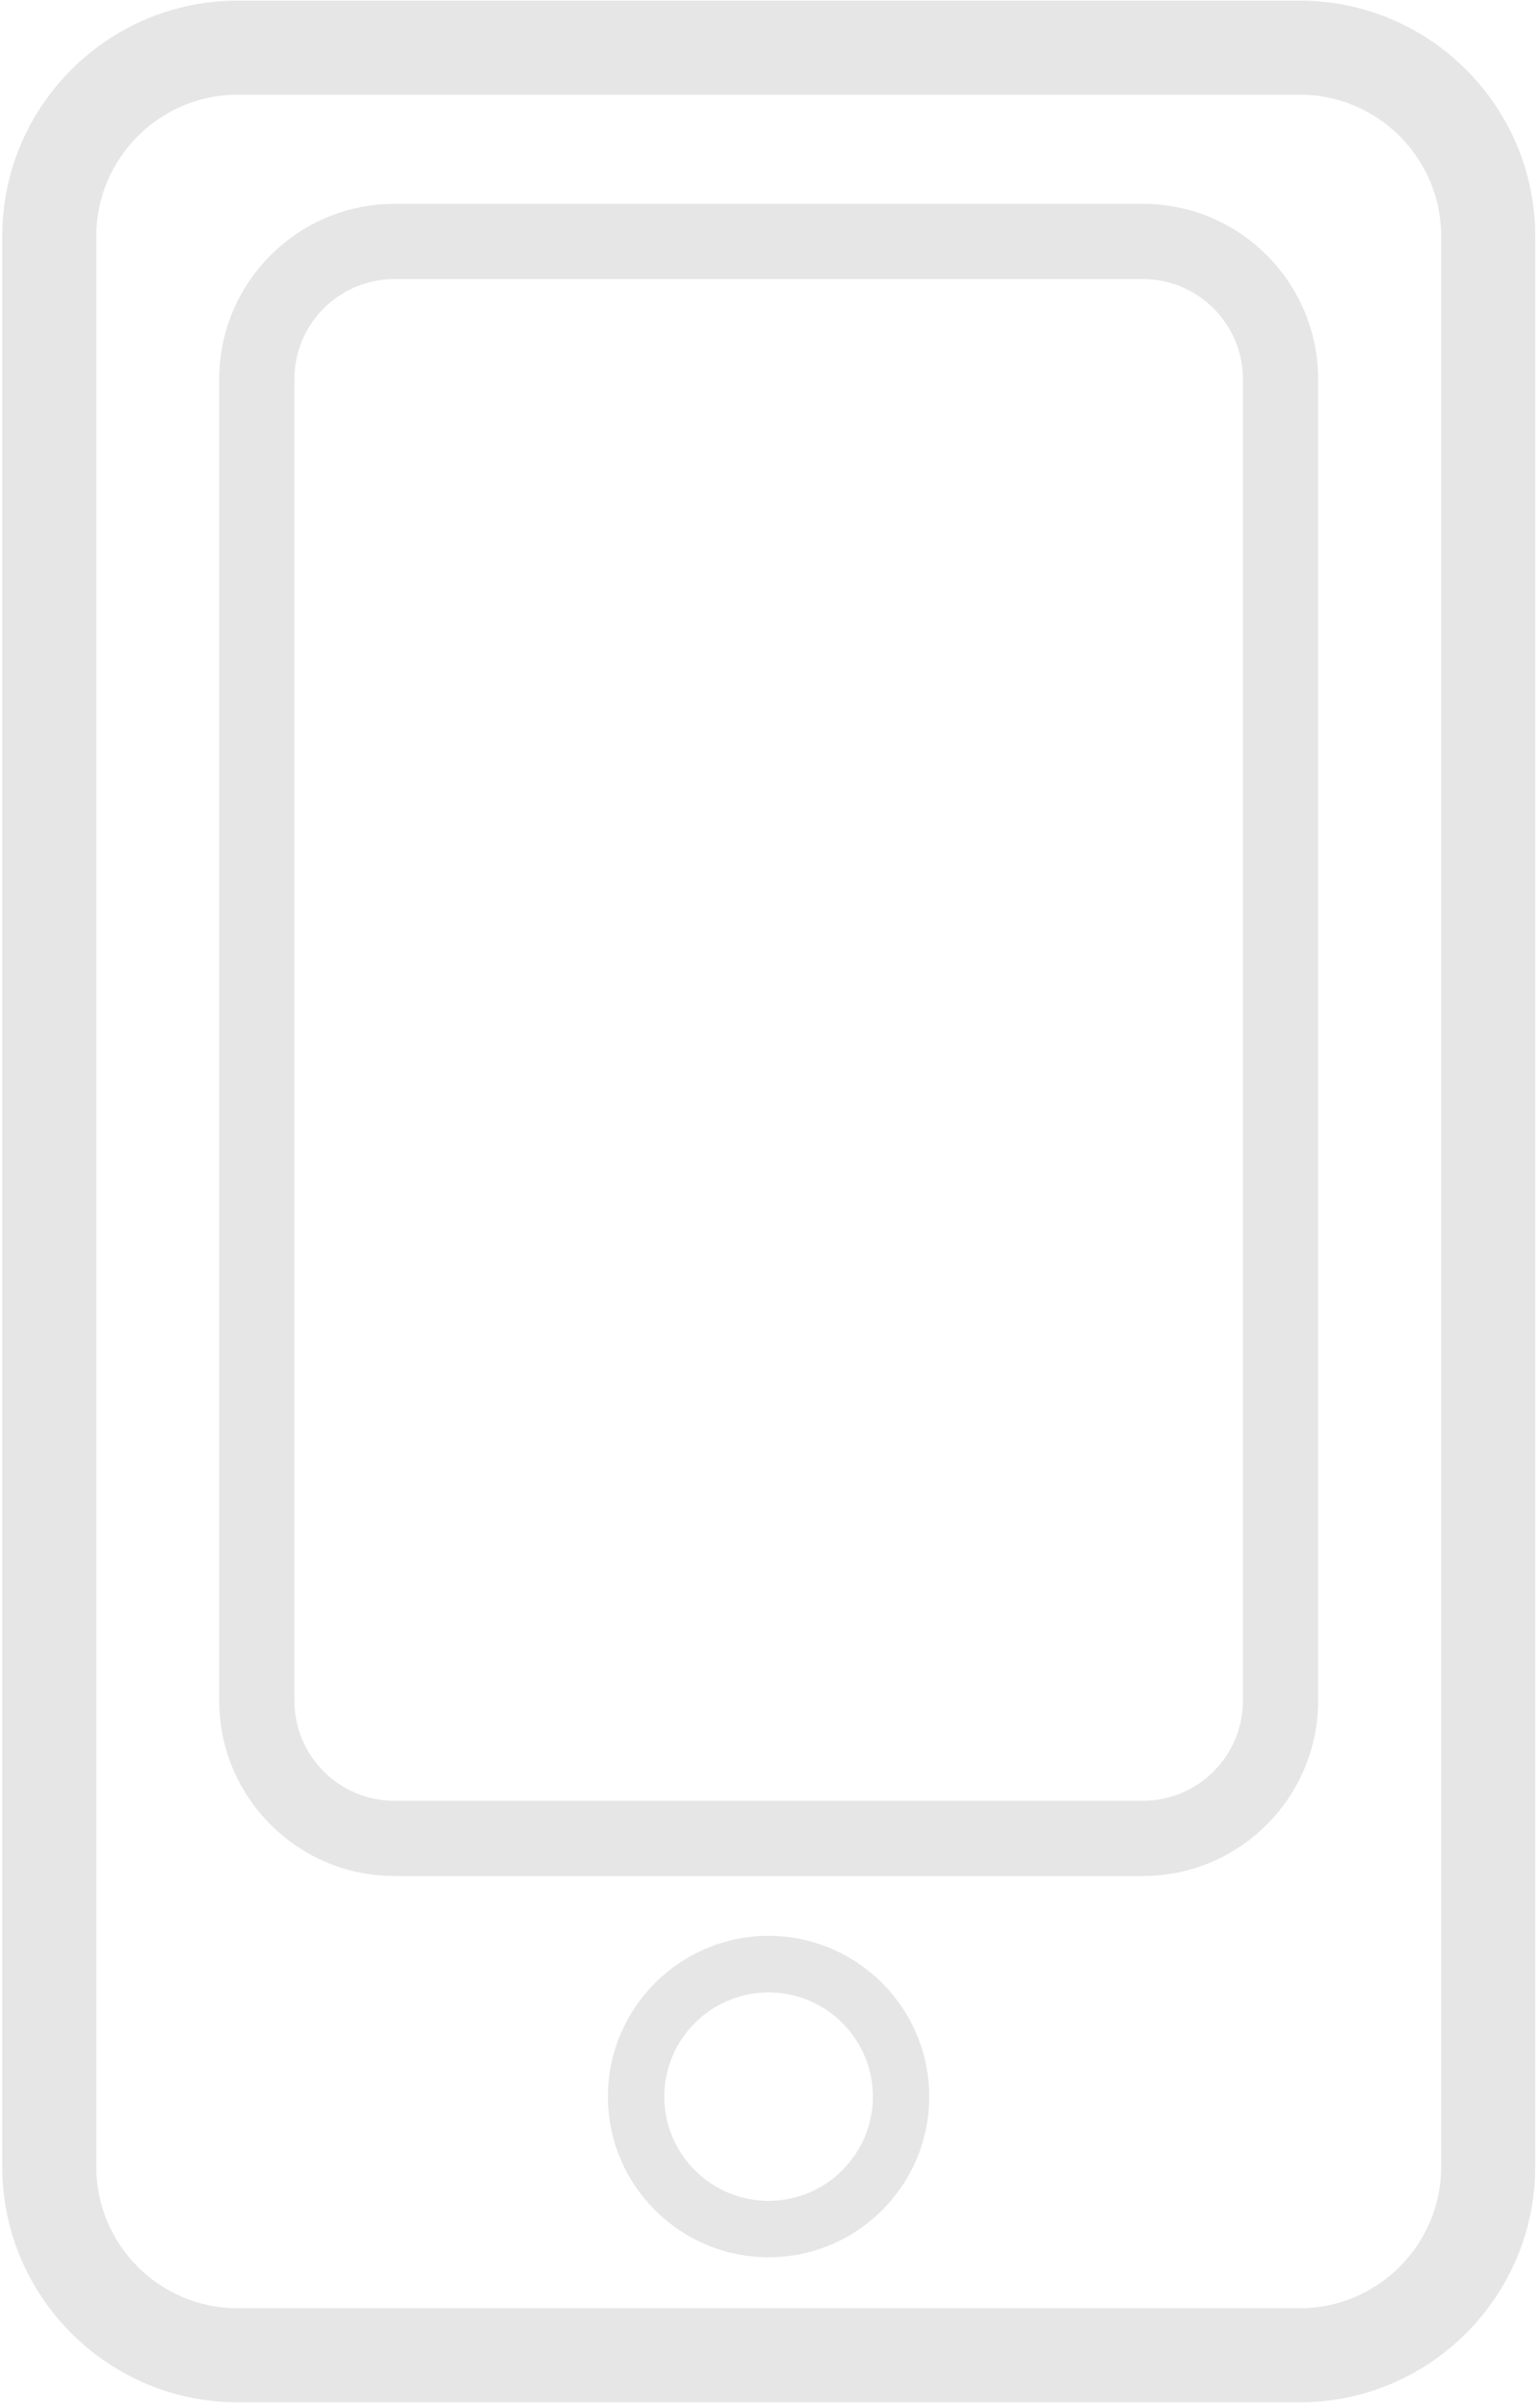 <svg width="103" height="161" viewBox="0 0 103 161" fill="none" xmlns="http://www.w3.org/2000/svg">
<path d="M0.15 15.79V144.88C0.15 153.56 7.22 160.63 15.9 160.63H86.93C95.61 160.63 102.68 153.56 102.68 144.88V15.79C102.68 7.11 95.61 0.04 86.93 0.04H15.9C7.21 0.04 0.15 7.11 0.15 15.79ZM15.9 6.33H86.93C92.15 6.33 96.39 10.58 96.39 15.79V144.88C96.39 150.1 92.14 154.34 86.93 154.34H15.9C10.68 154.34 6.44 150.1 6.44 144.88V15.79C6.44 10.57 10.69 6.33 15.9 6.33Z" fill="#E6E6E6"/>
<path d="M26.38 125.44H76.44C82.91 125.44 88.16 120.18 88.16 113.72V25.35C88.16 18.89 82.91 13.63 76.44 13.63H26.38C19.92 13.63 14.66 18.89 14.66 25.35V113.72C14.66 120.18 19.92 125.44 26.38 125.44ZM19.69 25.35C19.69 21.66 22.69 18.66 26.38 18.66H76.44C80.13 18.66 83.13 21.66 83.13 25.35V113.72C83.13 117.4 80.13 120.41 76.44 120.41H26.38C22.69 120.41 19.69 117.41 19.69 113.72V25.35Z" fill="#E6E6E6"/>
<path d="M51.41 129.44C45.48 129.44 40.66 134.26 40.66 140.19C40.66 146.12 45.48 150.93 51.41 150.93C57.34 150.93 62.15 146.11 62.15 140.19C62.15 134.27 57.33 129.44 51.41 129.44ZM51.41 147.16C47.56 147.16 44.43 144.03 44.43 140.19C44.43 136.35 47.56 133.22 51.41 133.22C55.26 133.22 58.38 136.35 58.38 140.19C58.38 144.03 55.25 147.16 51.41 147.16Z" fill="#E6E6E6"/>
</svg>
